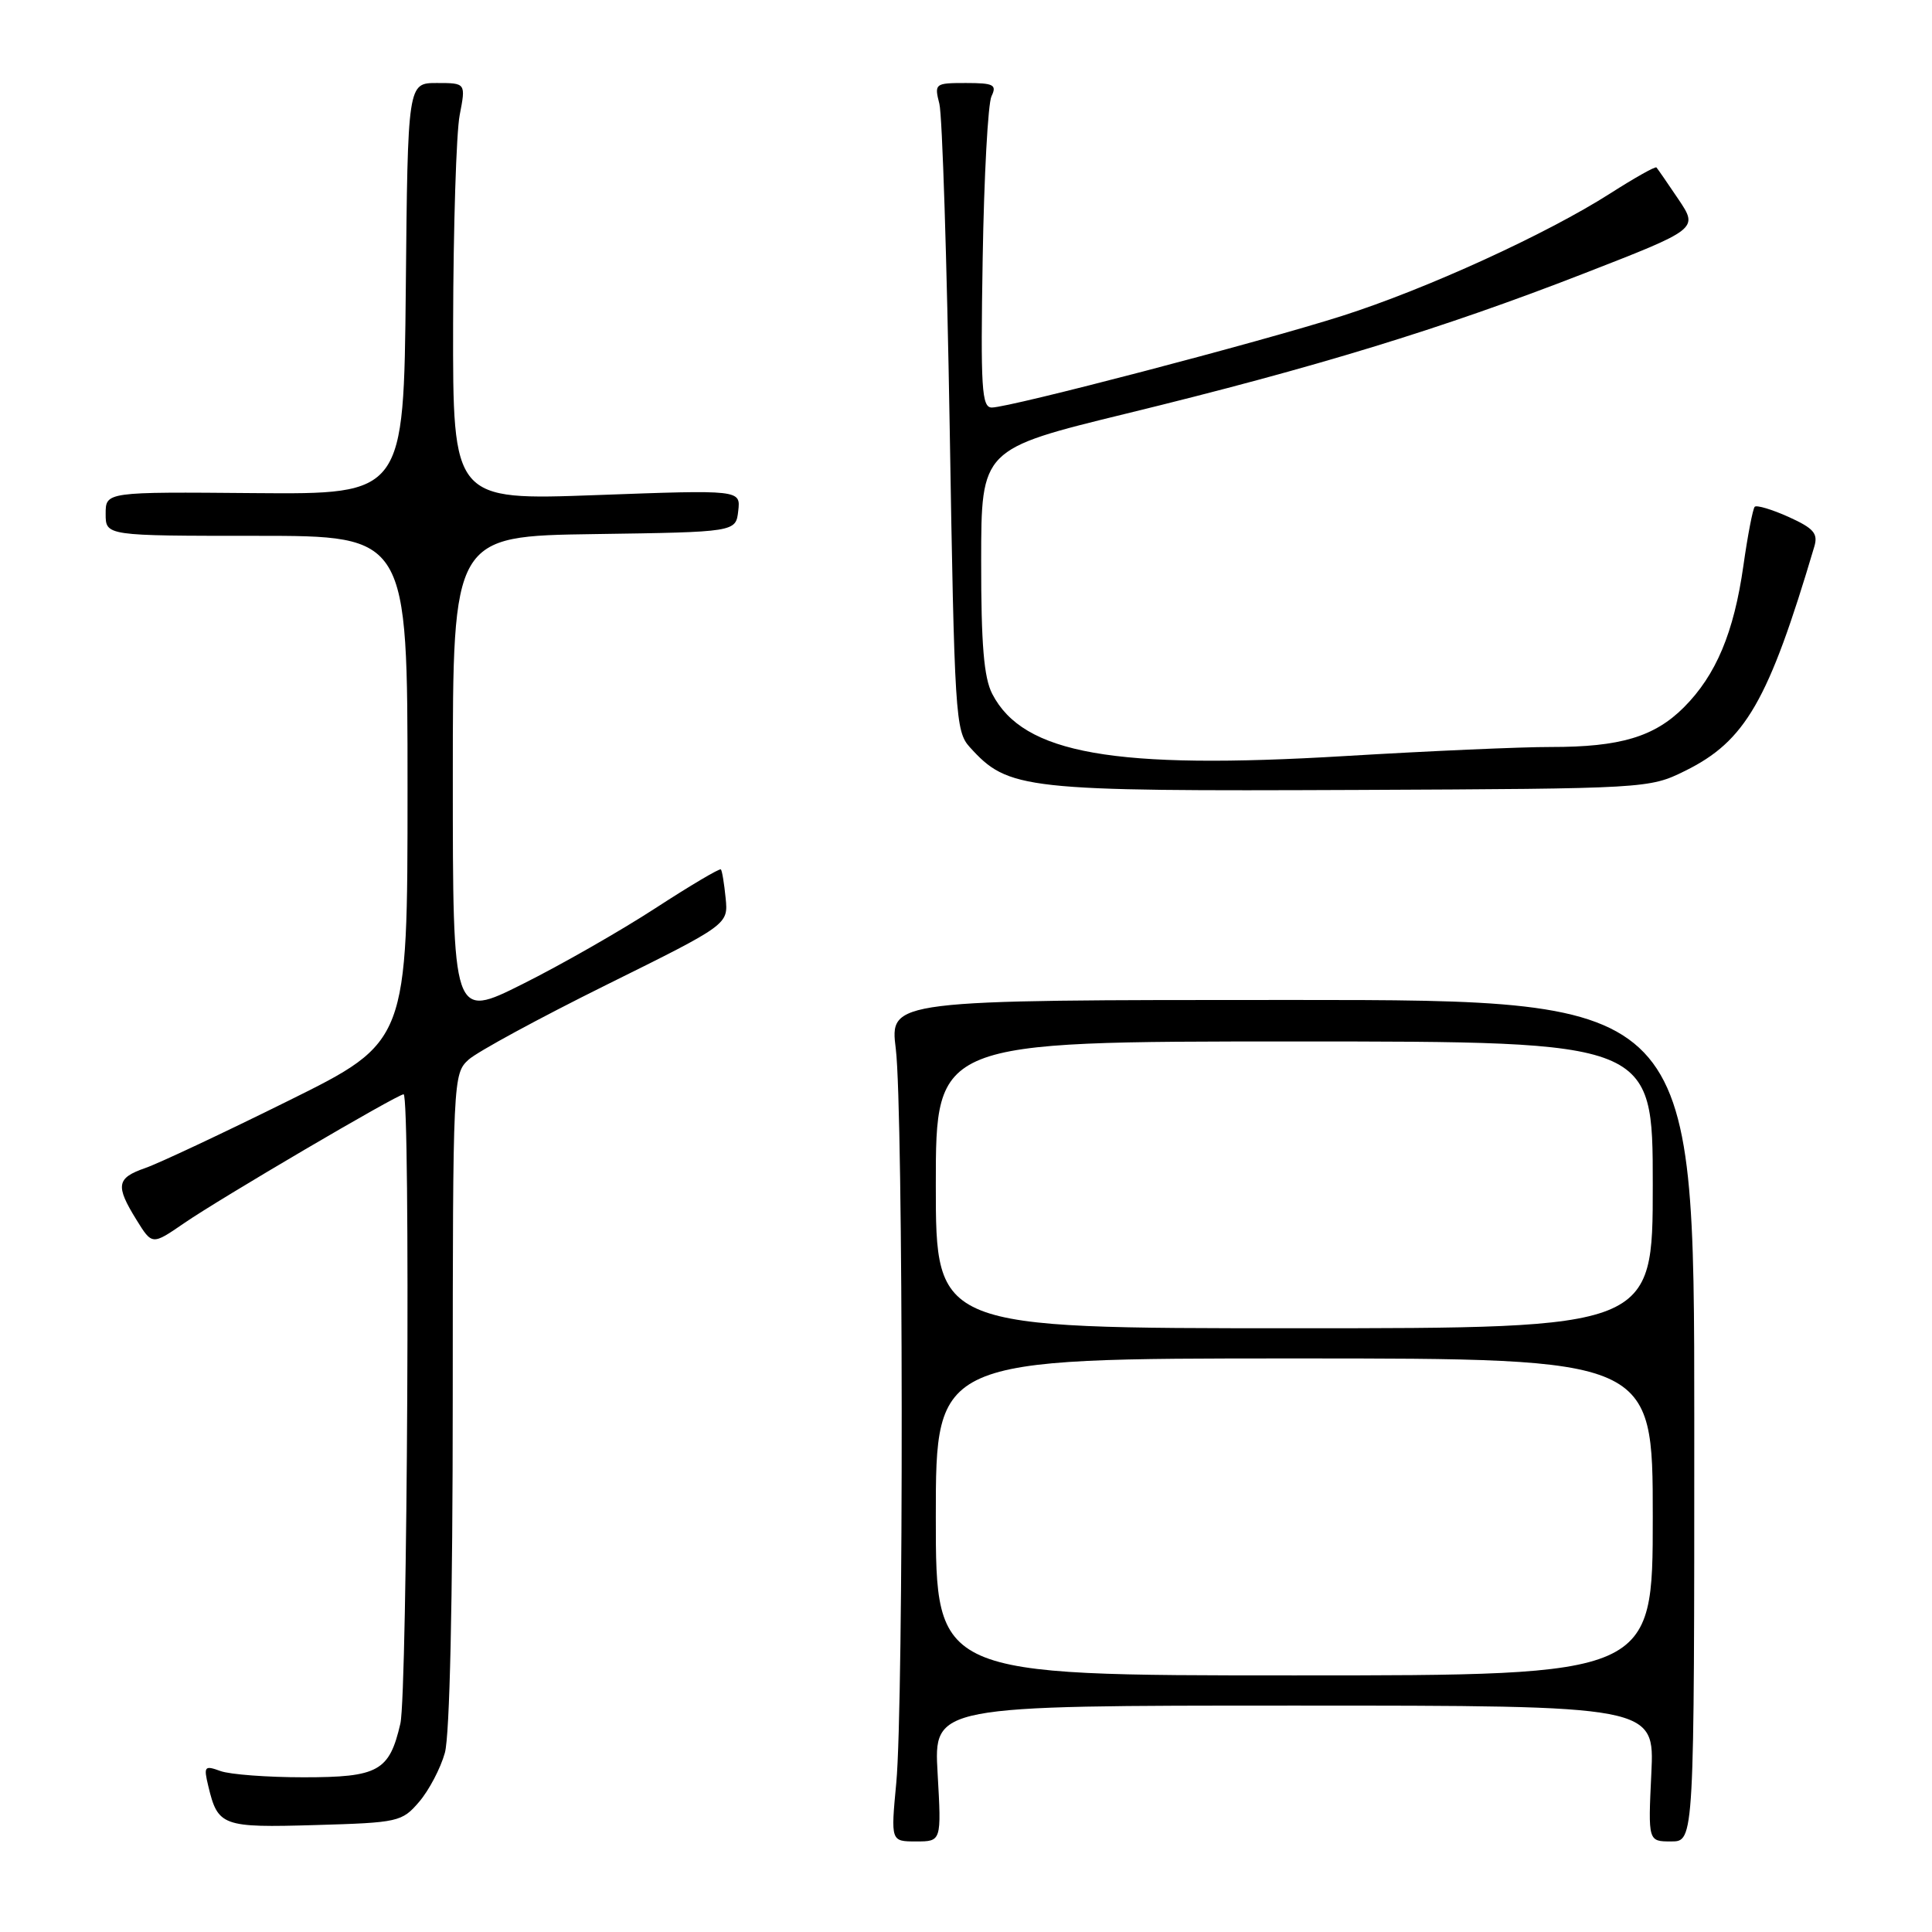 <?xml version="1.0" encoding="UTF-8" standalone="no"?>
<!DOCTYPE svg PUBLIC "-//W3C//DTD SVG 1.1//EN" "http://www.w3.org/Graphics/SVG/1.1/DTD/svg11.dtd" >
<svg xmlns="http://www.w3.org/2000/svg" xmlns:xlink="http://www.w3.org/1999/xlink" version="1.1" viewBox="0 0 256 256">
 <g >
 <path fill="currentColor"
d=" M 124.24 235.00 C 123.72 226.00 123.72 226.00 171.48 226.00 C 219.24 226.00 219.24 226.00 218.81 235.00 C 218.38 244.00 218.38 244.00 221.44 244.00 C 224.50 244.00 224.50 244.00 224.50 188.25 C 224.50 132.50 224.50 132.50 171.20 132.50 C 117.89 132.50 117.89 132.50 118.70 139.00 C 119.70 147.15 119.76 225.79 118.76 236.25 C 118.03 244.00 118.03 244.00 121.39 244.00 C 124.75 244.00 124.75 244.00 124.24 235.00 Z  M 55.54 238.75 C 56.84 237.23 58.38 234.31 58.95 232.25 C 59.59 229.92 59.99 212.18 59.99 185.40 C 60.00 142.88 60.03 142.28 62.10 140.40 C 63.26 139.36 71.47 134.90 80.35 130.50 C 96.50 122.50 96.50 122.50 96.15 119.00 C 95.96 117.08 95.68 115.36 95.52 115.20 C 95.36 115.03 91.46 117.34 86.86 120.33 C 82.26 123.32 74.34 127.85 69.25 130.39 C 60.00 135.02 60.00 135.02 60.00 103.03 C 60.00 71.04 60.00 71.04 78.75 70.77 C 97.50 70.50 97.50 70.50 97.82 67.70 C 98.14 64.90 98.14 64.90 79.07 65.60 C 60.00 66.30 60.00 66.30 60.04 42.90 C 60.07 30.03 60.46 17.59 60.91 15.25 C 61.73 11.00 61.73 11.00 57.88 11.00 C 54.03 11.00 54.03 11.00 53.77 38.25 C 53.50 65.50 53.50 65.50 33.75 65.34 C 14.00 65.17 14.00 65.17 14.00 68.09 C 14.00 71.00 14.00 71.00 34.00 71.00 C 54.00 71.00 54.00 71.00 54.00 104.52 C 54.00 138.04 54.00 138.04 38.25 145.84 C 29.59 150.13 21.04 154.15 19.25 154.77 C 15.44 156.09 15.27 157.09 18.08 161.63 C 20.16 164.99 20.16 164.99 24.39 162.08 C 29.12 158.82 52.66 145.00 53.48 145.00 C 54.40 145.00 53.99 224.35 53.05 228.39 C 51.59 234.70 50.14 235.50 40.22 235.50 C 35.42 235.50 30.47 235.13 29.21 234.67 C 27.09 233.90 26.97 234.05 27.60 236.67 C 28.87 241.98 29.45 242.19 41.78 241.83 C 52.79 241.51 53.26 241.41 55.54 238.75 Z  M 223.25 102.16 C 231.28 98.21 234.33 92.91 240.41 72.41 C 240.92 70.69 240.32 70.00 237.01 68.50 C 234.79 67.50 232.77 66.90 232.51 67.15 C 232.26 67.41 231.58 70.92 231.01 74.95 C 229.75 83.84 227.38 89.46 223.12 93.73 C 219.21 97.64 214.66 98.99 205.50 98.98 C 201.65 98.97 189.38 99.51 178.22 100.18 C 147.62 102.02 135.59 99.90 131.48 91.95 C 130.37 89.81 130.00 85.41 130.01 74.30 C 130.02 59.50 130.02 59.50 149.26 54.80 C 174.38 48.67 191.02 43.57 209.77 36.28 C 225.04 30.34 225.04 30.34 222.41 26.42 C 220.96 24.26 219.64 22.36 219.49 22.19 C 219.34 22.02 216.59 23.57 213.38 25.62 C 204.95 31.01 189.00 38.30 177.83 41.86 C 166.98 45.32 133.79 54.00 131.42 54.00 C 130.08 54.00 129.92 51.50 130.21 34.25 C 130.39 23.39 130.91 13.71 131.38 12.75 C 132.11 11.23 131.67 11.00 127.99 11.00 C 123.88 11.00 123.79 11.07 124.47 13.75 C 124.86 15.26 125.47 34.57 125.84 56.65 C 126.47 94.81 126.60 96.90 128.49 98.99 C 133.62 104.65 135.51 104.86 180.00 104.67 C 218.18 104.50 218.54 104.48 223.25 102.16 Z  M 124.00 201.00 C 124.00 180.00 124.00 180.00 171.50 180.00 C 219.00 180.00 219.00 180.00 219.00 201.00 C 219.00 222.00 219.00 222.00 171.50 222.00 C 124.00 222.00 124.00 222.00 124.00 201.00 Z  M 124.00 157.00 C 124.00 138.00 124.00 138.00 171.50 138.00 C 219.00 138.00 219.00 138.00 219.00 157.00 C 219.00 176.00 219.00 176.00 171.50 176.00 C 124.00 176.00 124.00 176.00 124.00 157.00 Z "/>
</g>
</svg>